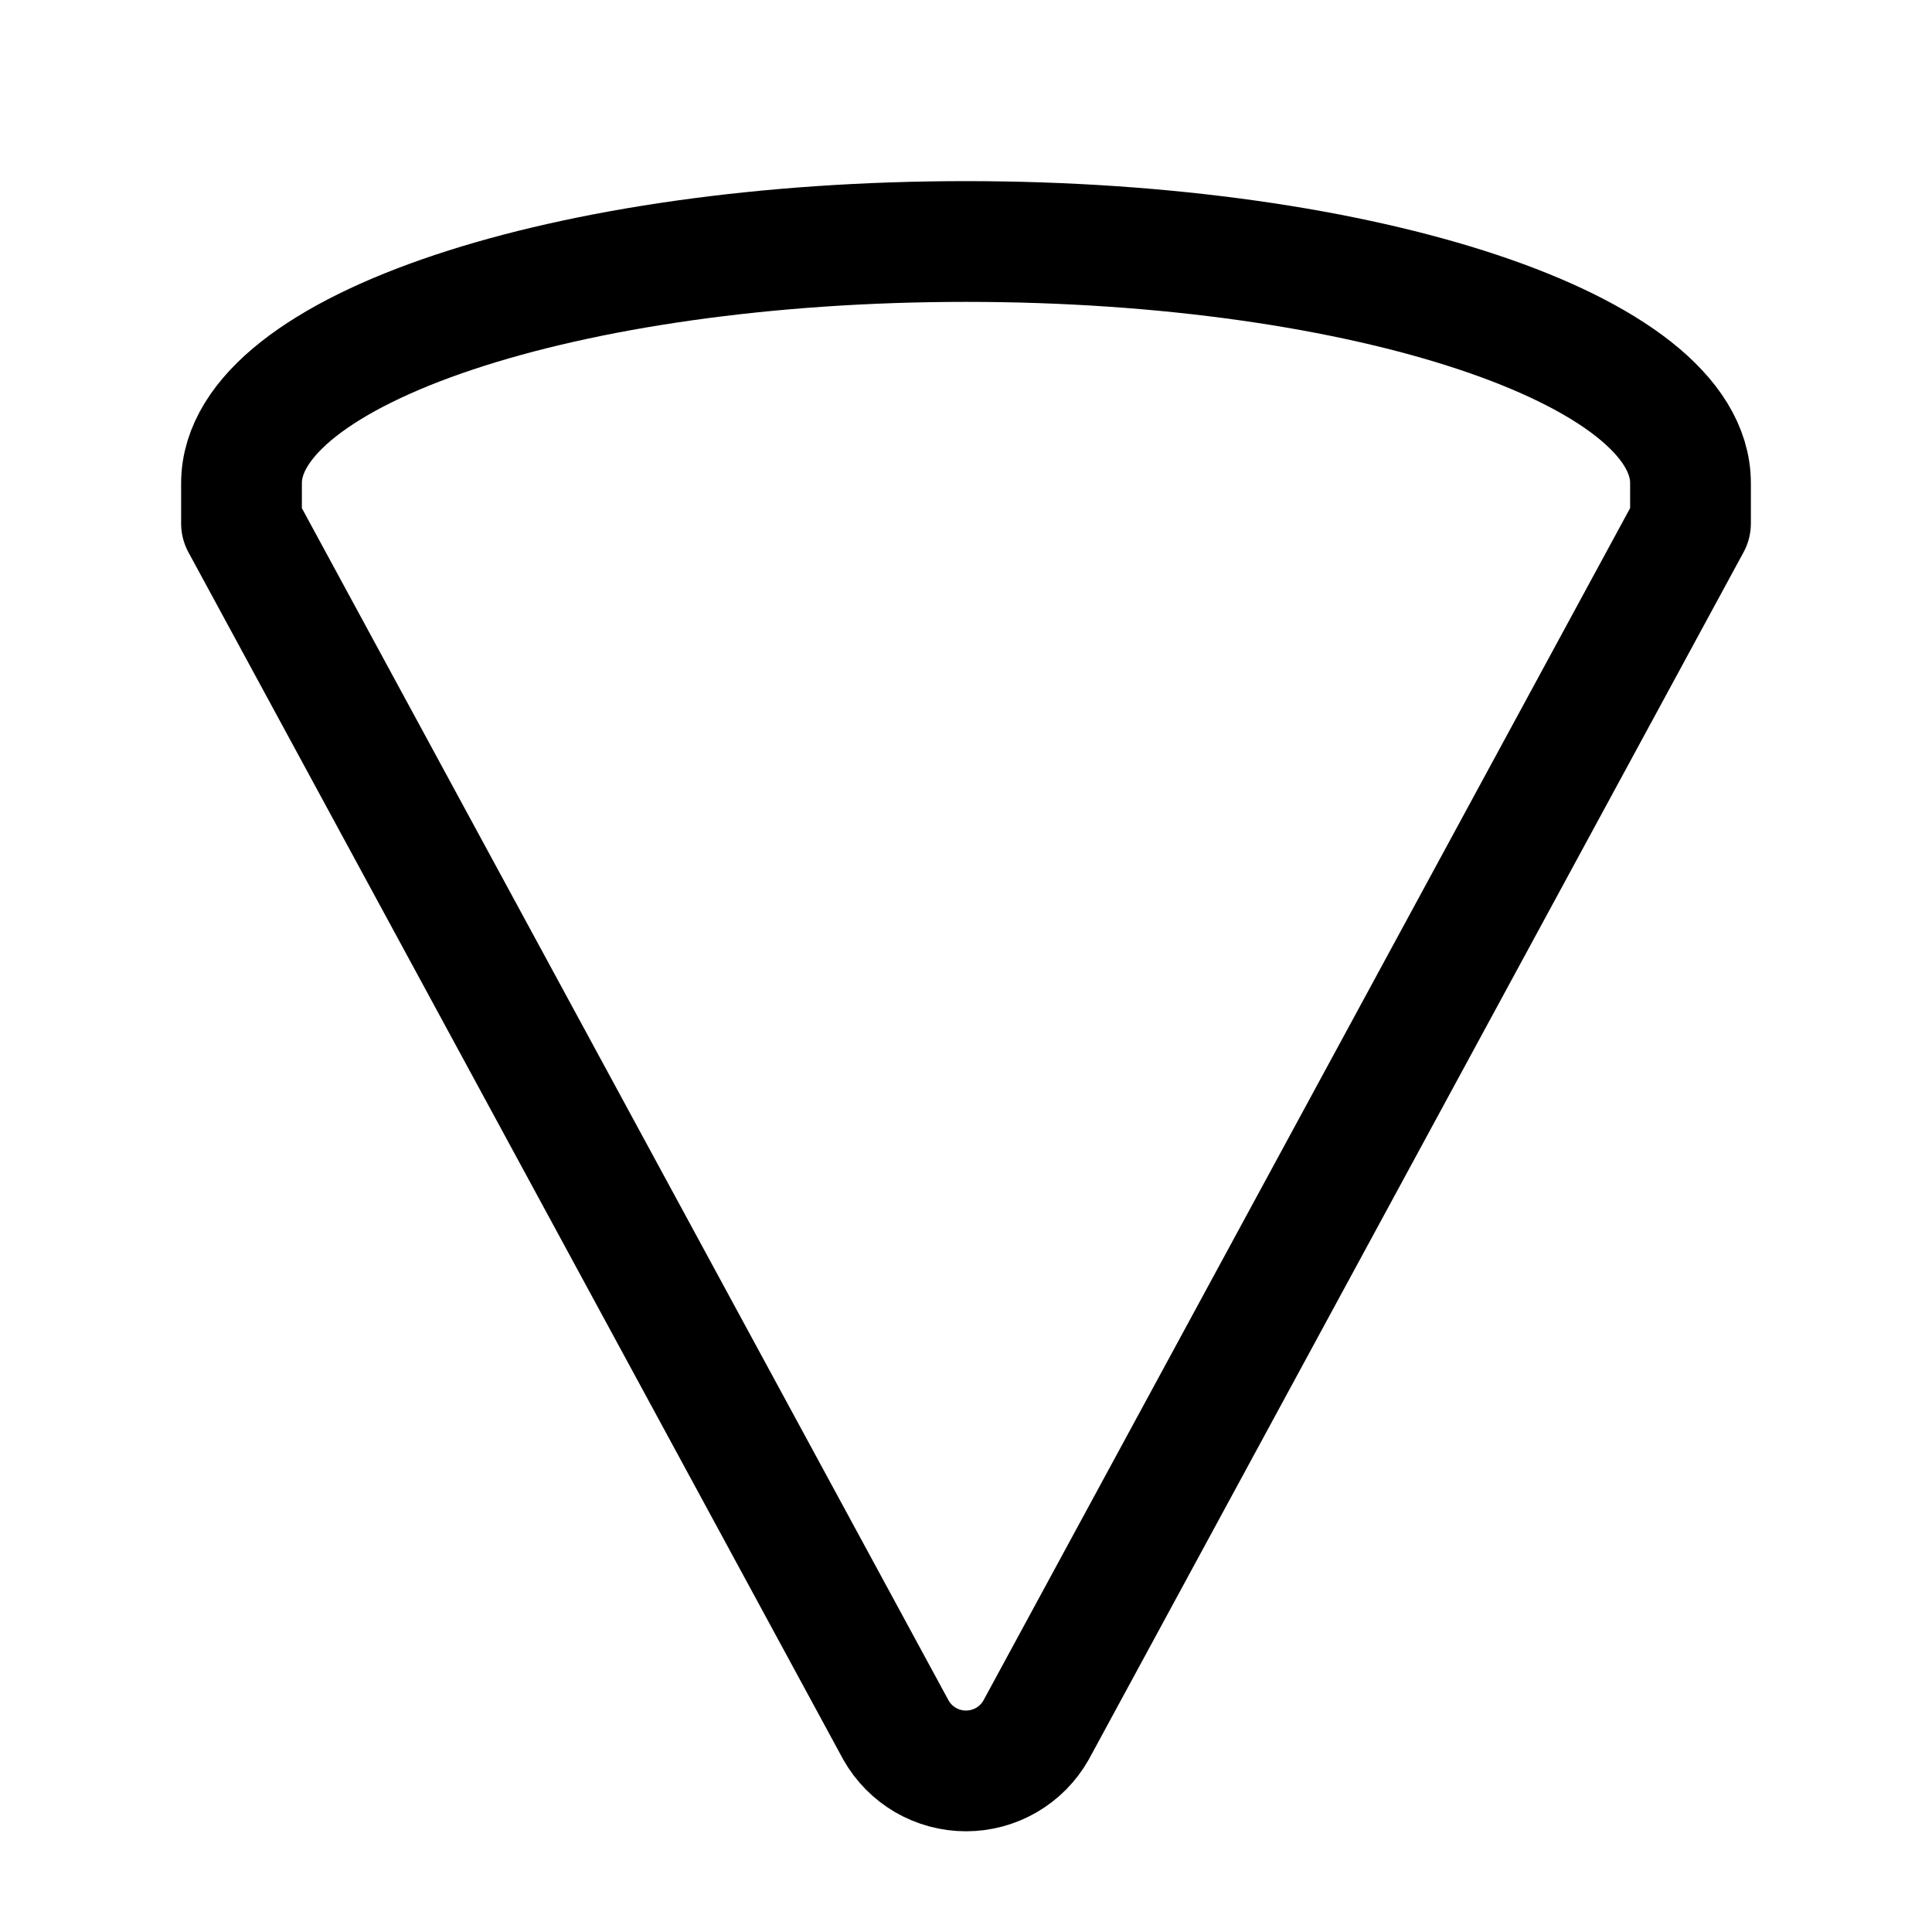<svg width="24" height="24" viewBox="0 0 24 24" fill="none" xmlns="http://www.w3.org/2000/svg">
<path d="M21 6.002V6.502L12.87 21.492C12.783 21.646 12.656 21.774 12.504 21.863C12.351 21.952 12.177 21.999 12 21.999C11.823 21.999 11.649 21.952 11.496 21.863C11.344 21.774 11.217 21.646 11.13 21.492L3 6.503V6.003C3 4.344 7.03 3 12 3C16.97 3 21 4.344 21 6.002Z" stroke="currentColor" stroke-width="1.5" stroke-linecap="round" stroke-linejoin="round"/>
</svg>
